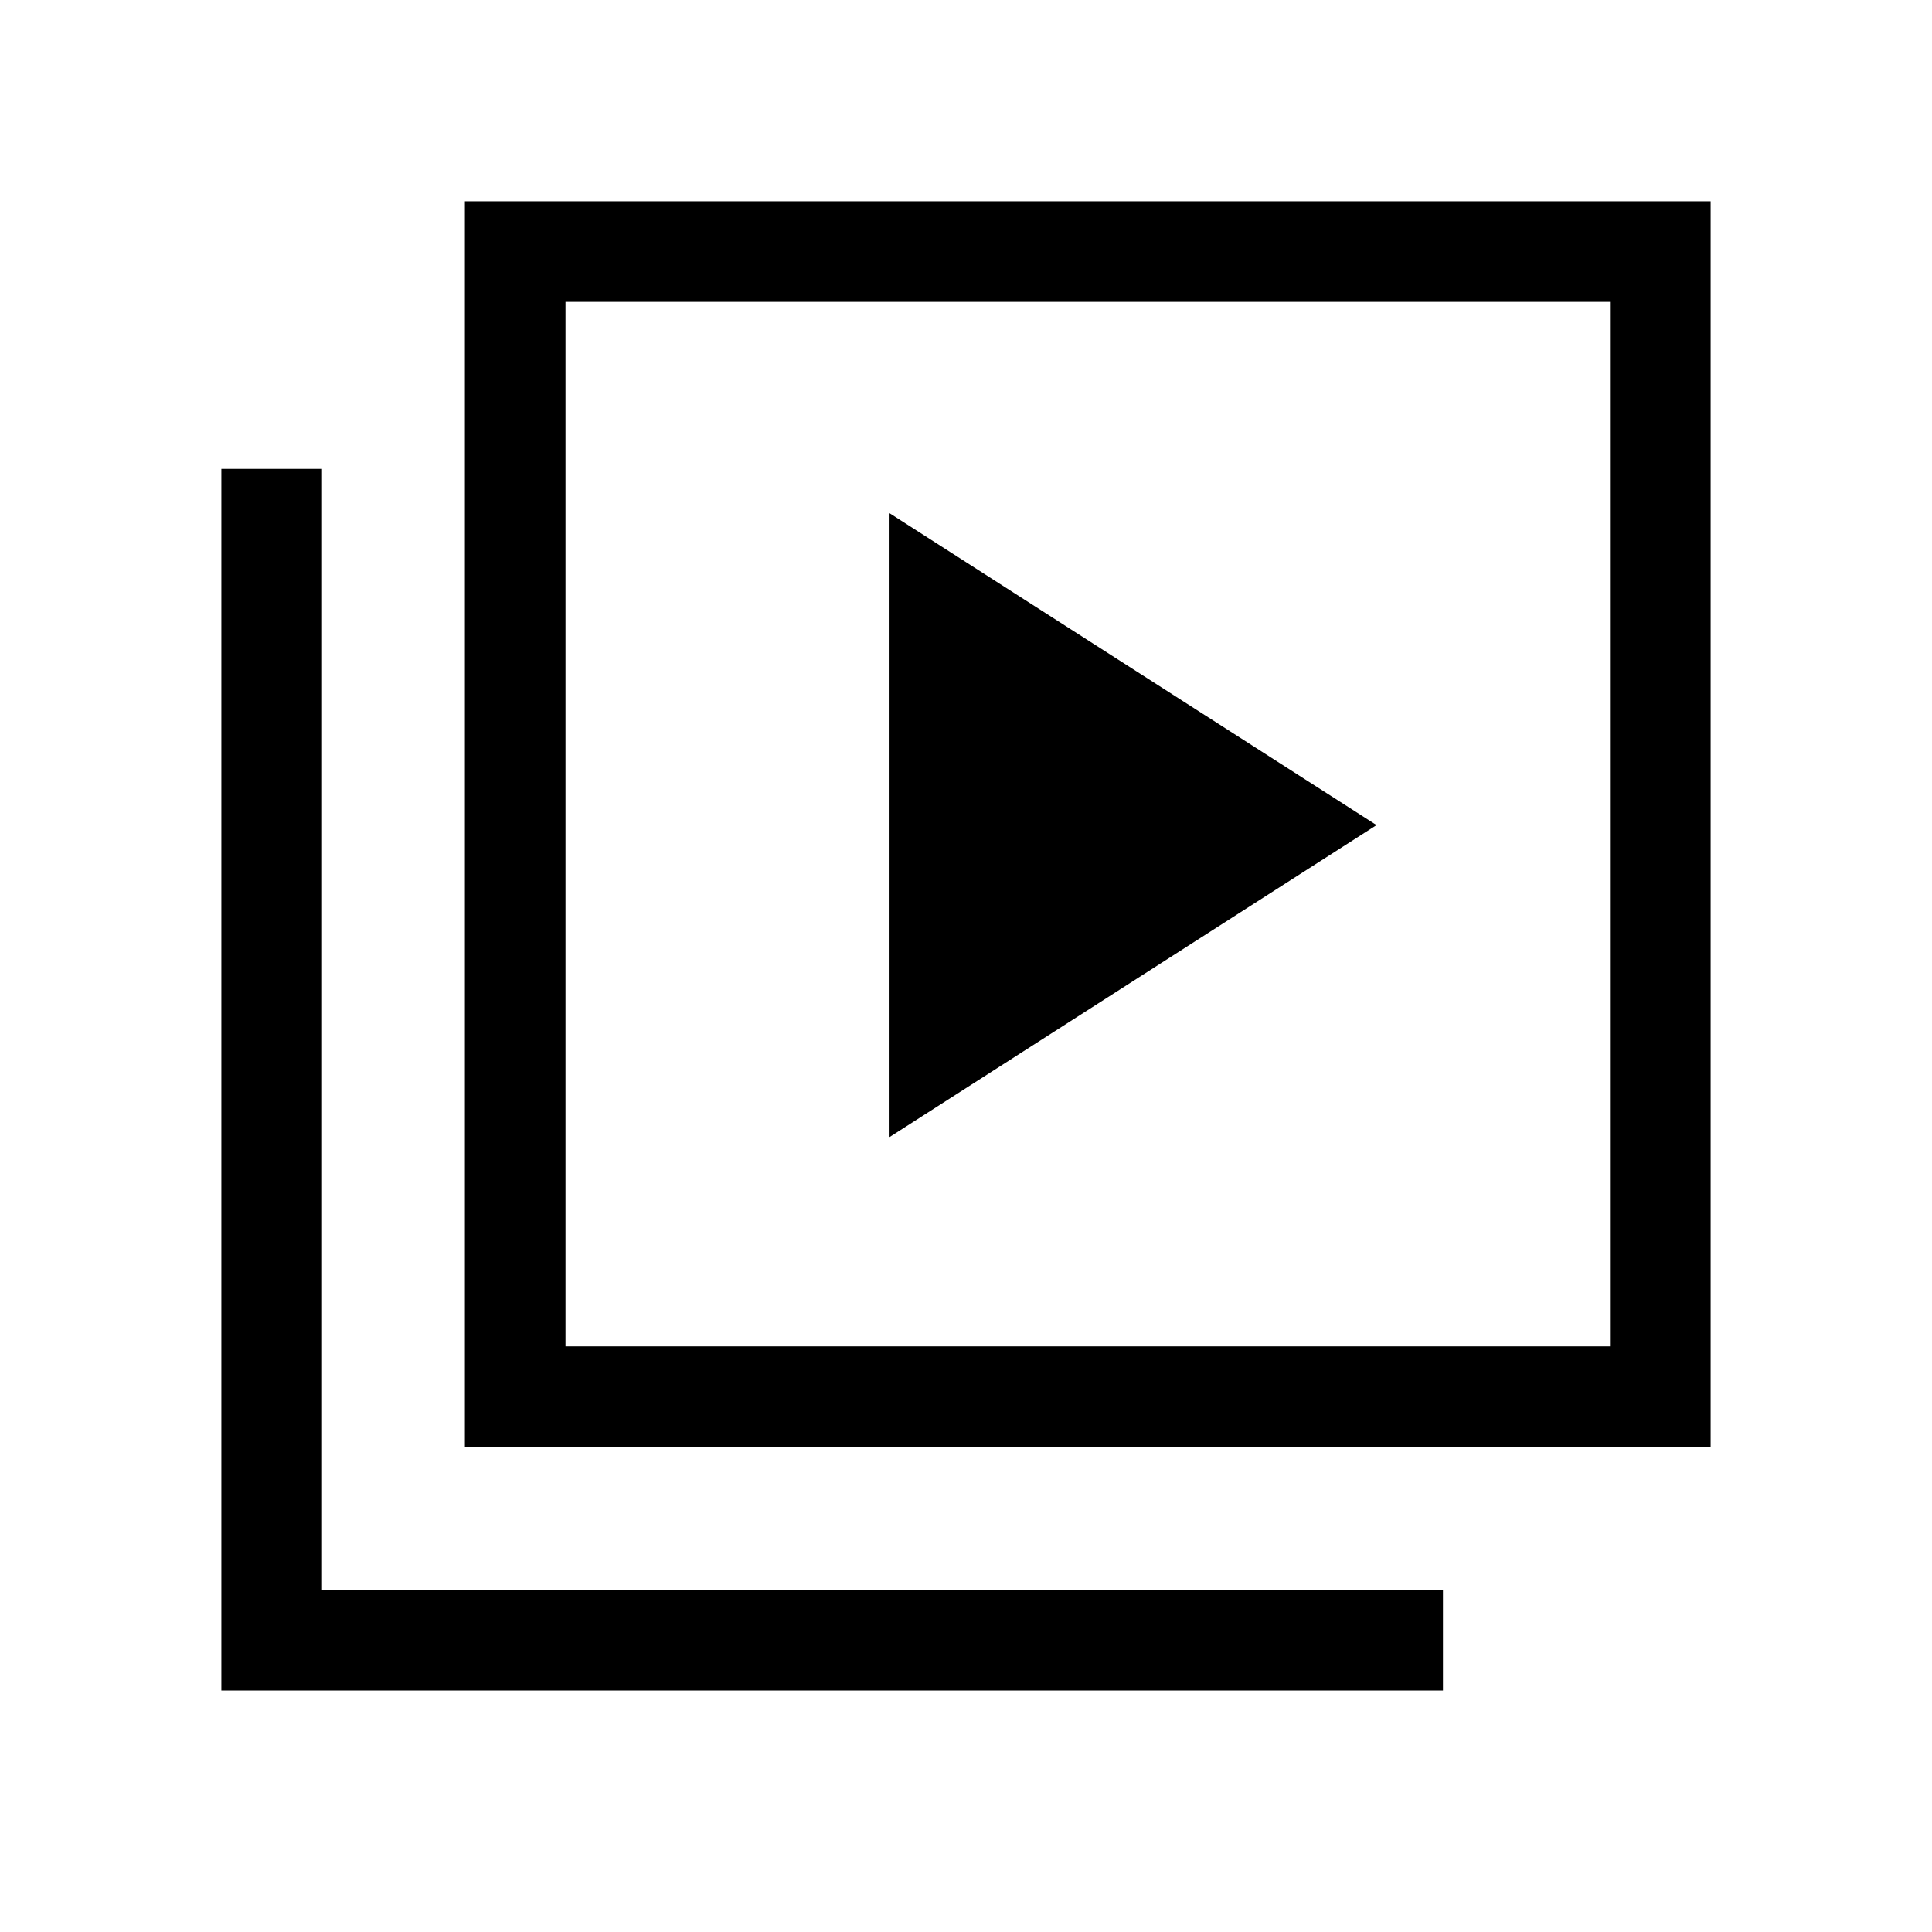 <svg xmlns="http://www.w3.org/2000/svg" height="40" width="40"><path d="M18.417 23.542 28.5 17.083l-10.083-6.458Zm-8.792 6.416V4.167h25.792v25.791Zm2.083-2.083h21.625V6.25H11.708ZM4.583 35V9.708h2.084v23.209h23.208V35Zm7.125-7.125V6.25v21.625Z"/></svg>